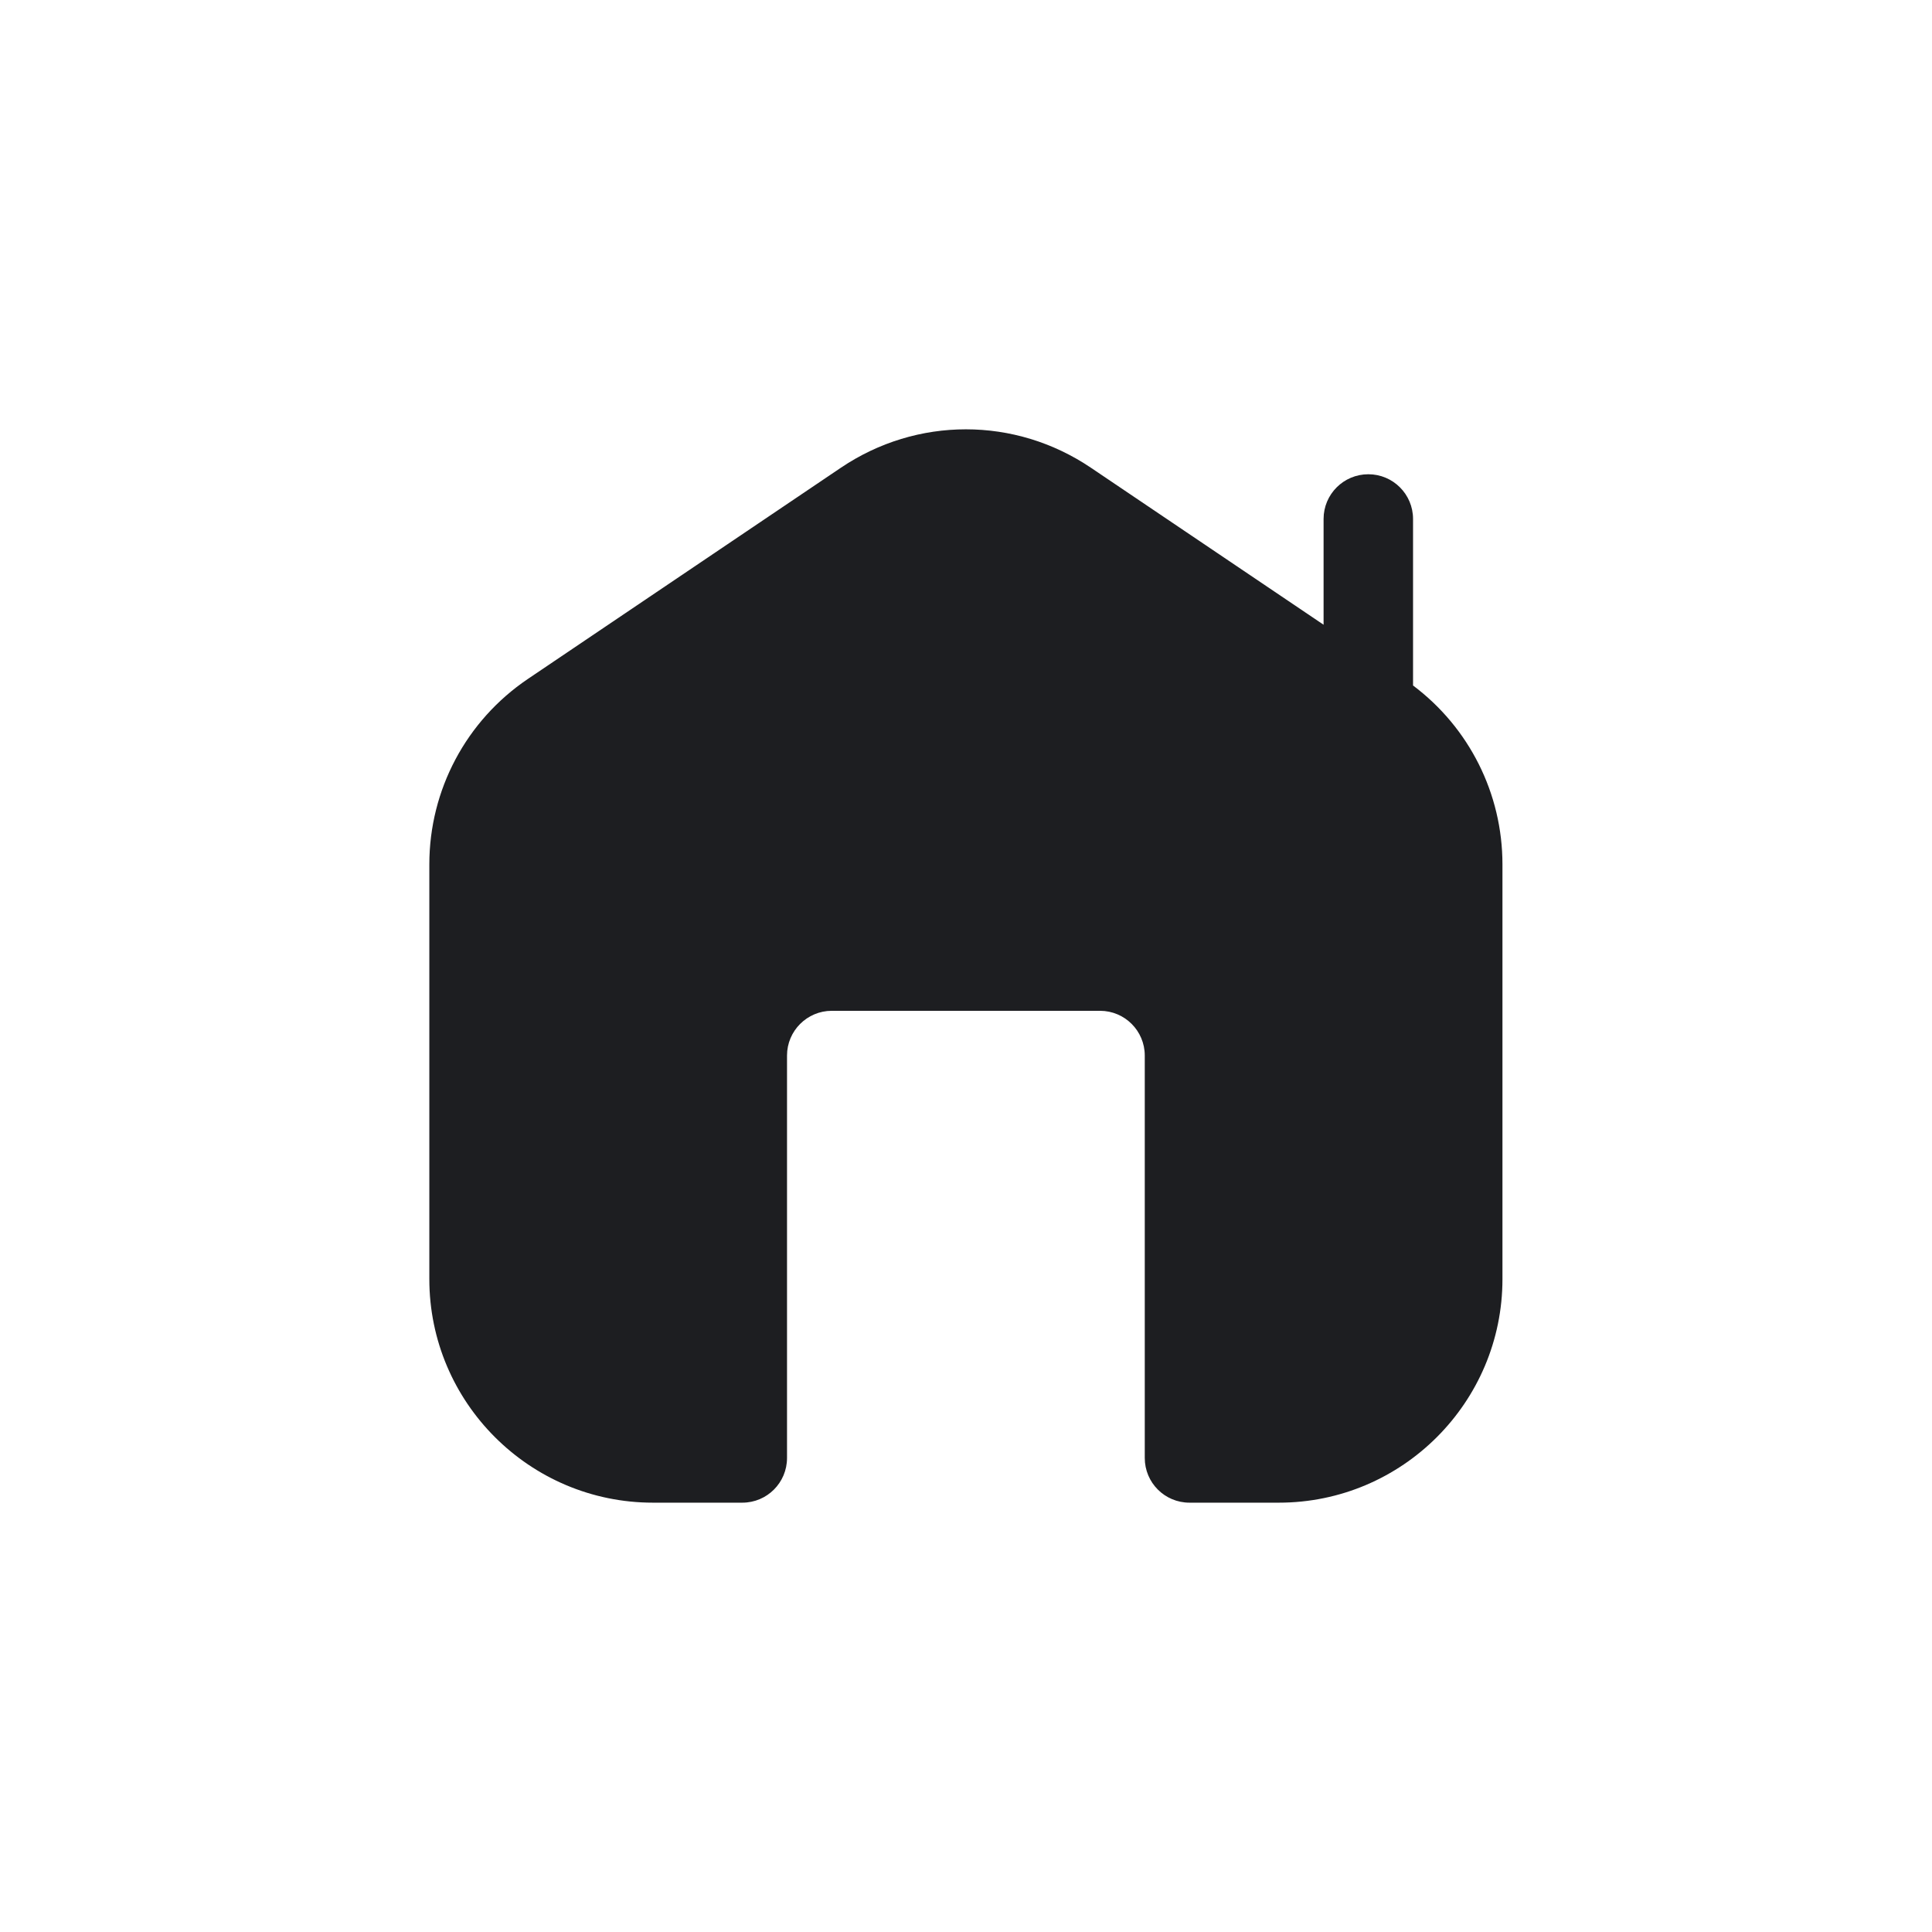 <svg width="36" height="36" viewBox="0 0 36 36" fill="none" xmlns="http://www.w3.org/2000/svg">
<path d="M26.33 12.773V9.67C26.33 9.21 25.957 8.837 25.497 8.837C25.036 8.837 24.663 9.21 24.663 9.67V11.641L20.328 8.716C18.913 7.761 17.083 7.761 15.668 8.716L9.835 12.652C8.687 13.428 8 14.718 8 16.106V23.834C8 26.131 9.869 28 12.166 28H13.832C14.293 28 14.665 27.627 14.665 27.167V19.668C14.665 19.209 15.039 18.835 15.499 18.835H20.498C20.958 18.835 21.331 19.209 21.331 19.668V27.167C21.331 27.627 21.703 28 22.164 28H23.83C26.127 28 27.996 26.131 27.996 23.834V16.106C27.996 14.788 27.376 13.558 26.33 12.773Z" fill="#1D1E21"/>
</svg>

